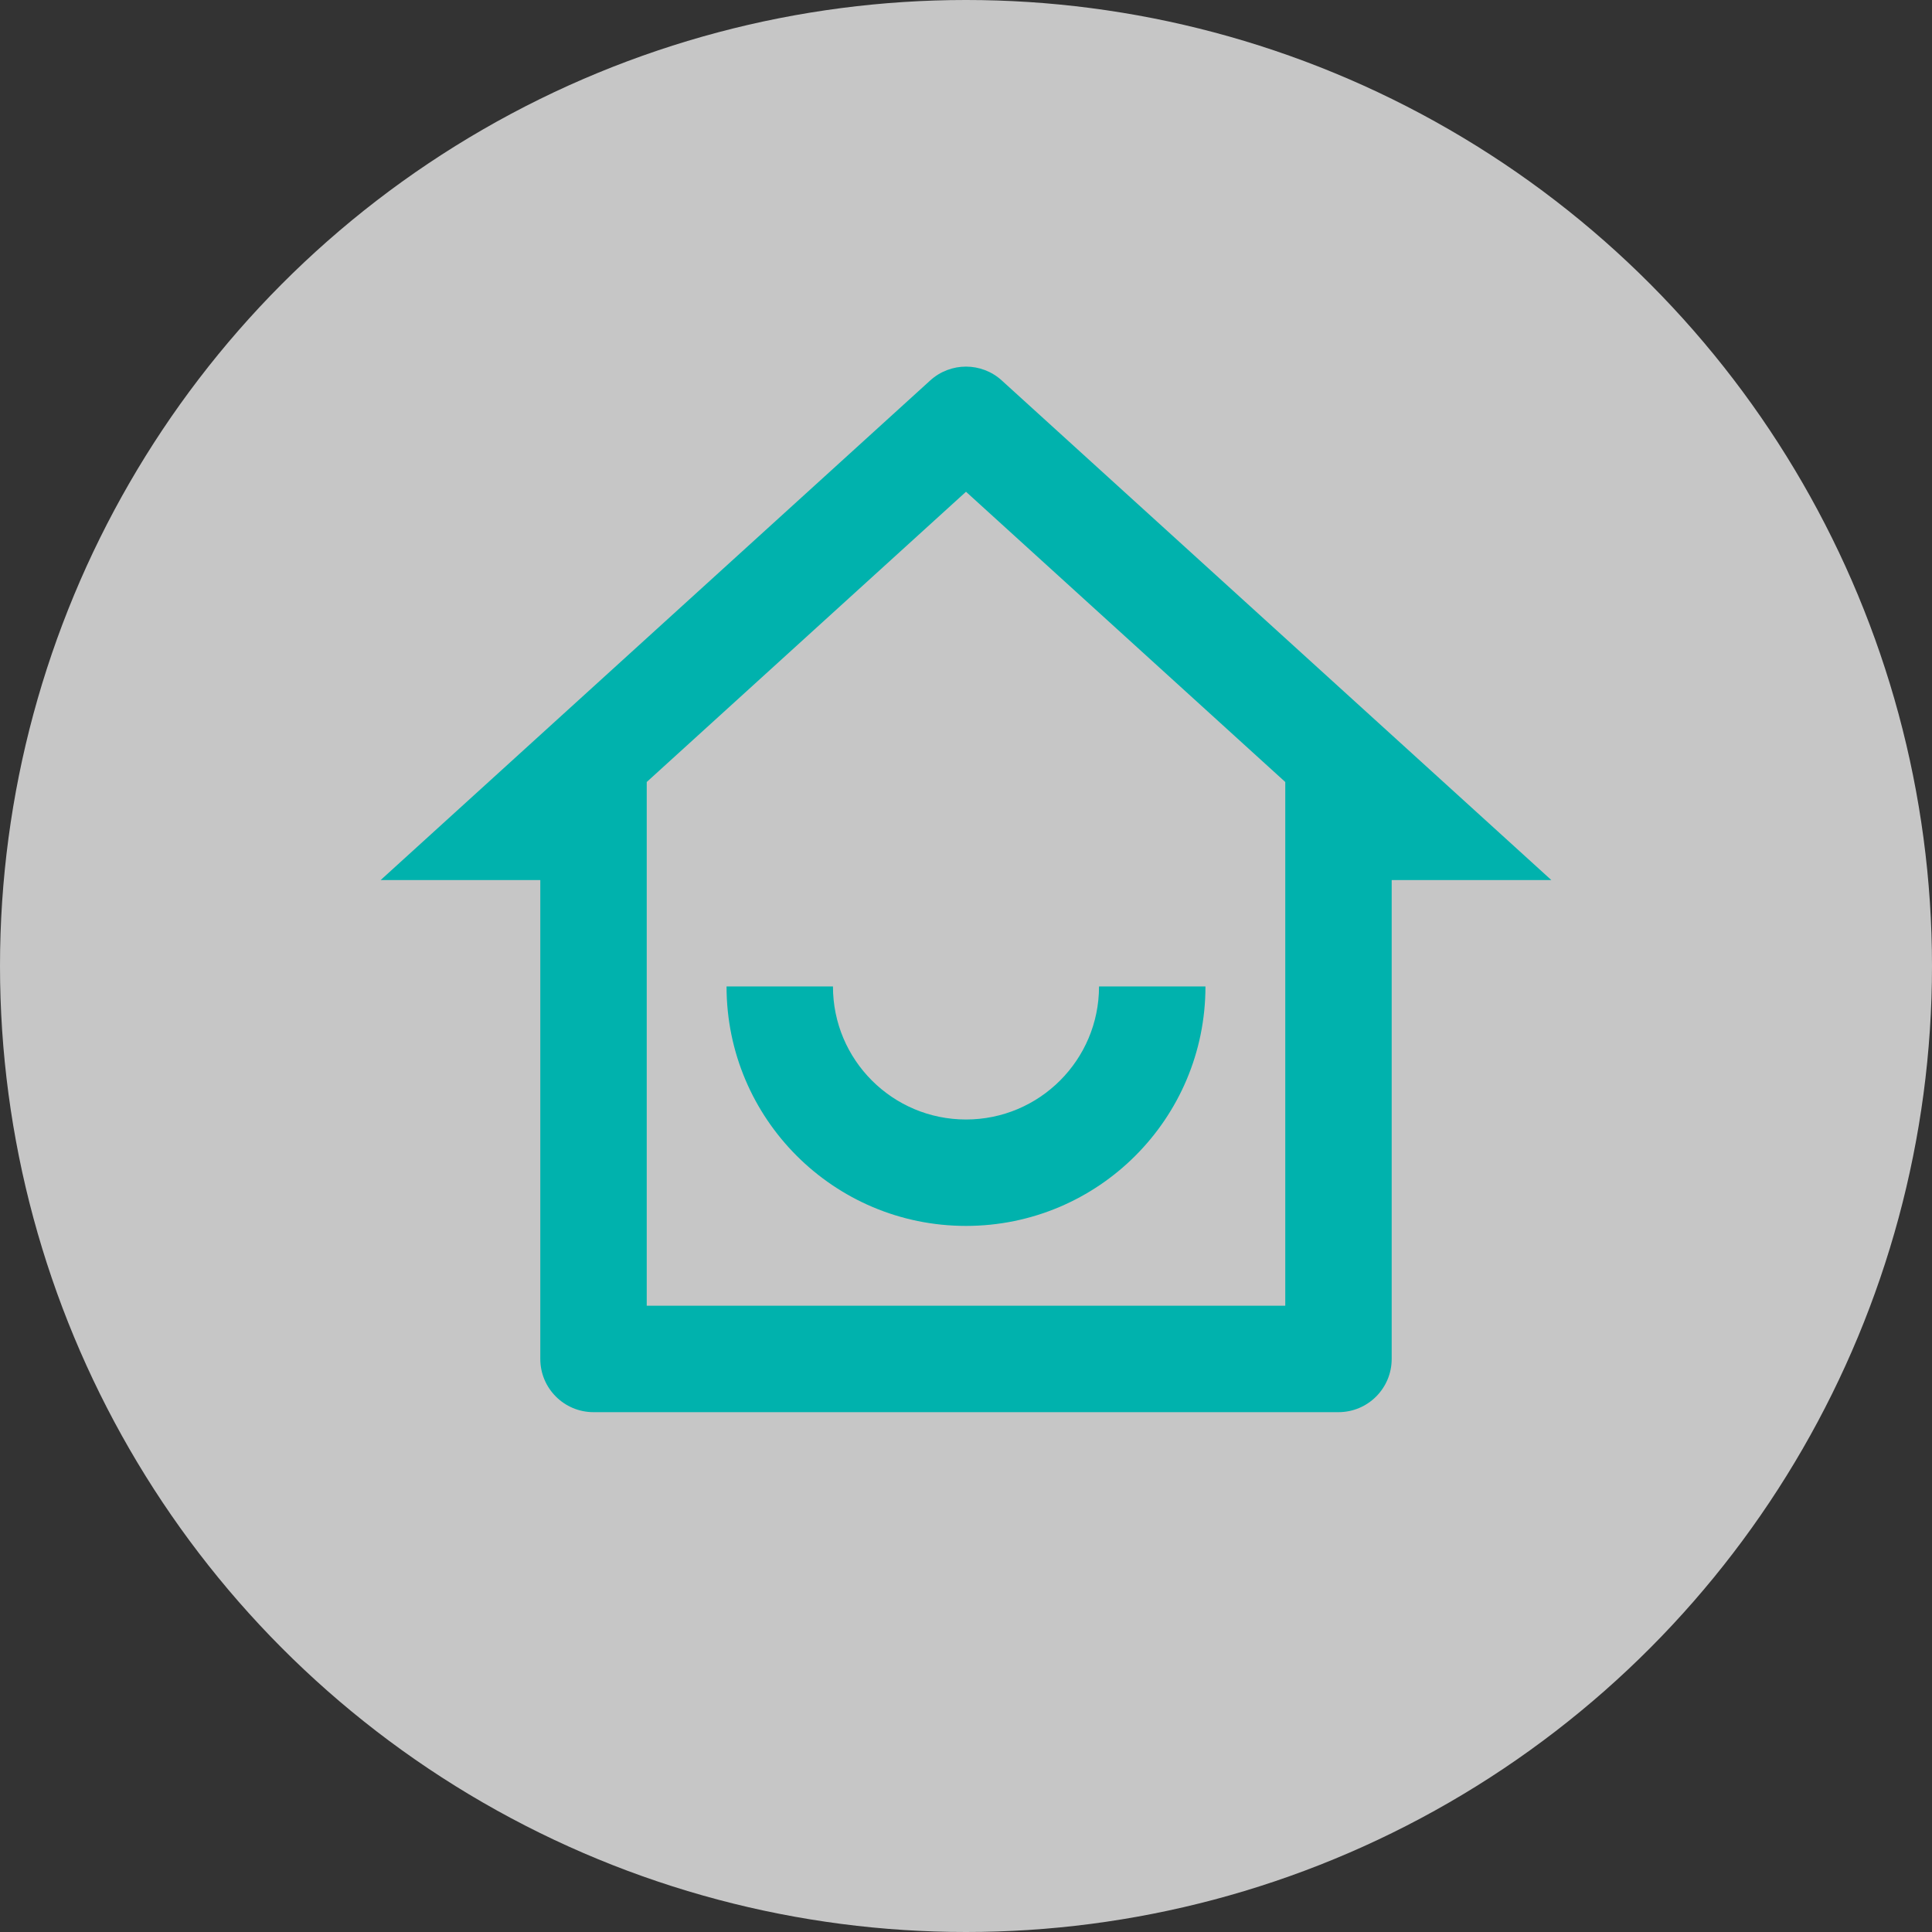 <svg width="102" height="102" viewBox="0 0 102 102" fill="none" xmlns="http://www.w3.org/2000/svg">
<rect x="0" y="0" width="102" height="102" fill="#333333" stroke="none"/>
<circle cx="51" cy="51" r="51" fill="white" fill-opacity="0.72"/>
<path d="M34.144 68.936H67.856V41.286L51 25.962L34.144 41.286V68.936ZM70.665 74.555H31.334C29.783 74.555 28.525 73.297 28.525 71.746V46.462H20.097L49.11 20.087C50.181 19.112 51.818 19.112 52.889 20.087L81.902 46.462H73.474V71.746C73.474 73.297 72.217 74.555 70.665 74.555ZM38.358 52.081H43.976C43.976 55.959 47.121 59.104 51 59.104C54.879 59.104 58.023 55.959 58.023 52.081H63.642C63.642 59.062 57.982 64.722 51 64.722C44.018 64.722 38.358 59.062 38.358 52.081Z" fill="#00B2AD"/>
</svg>
